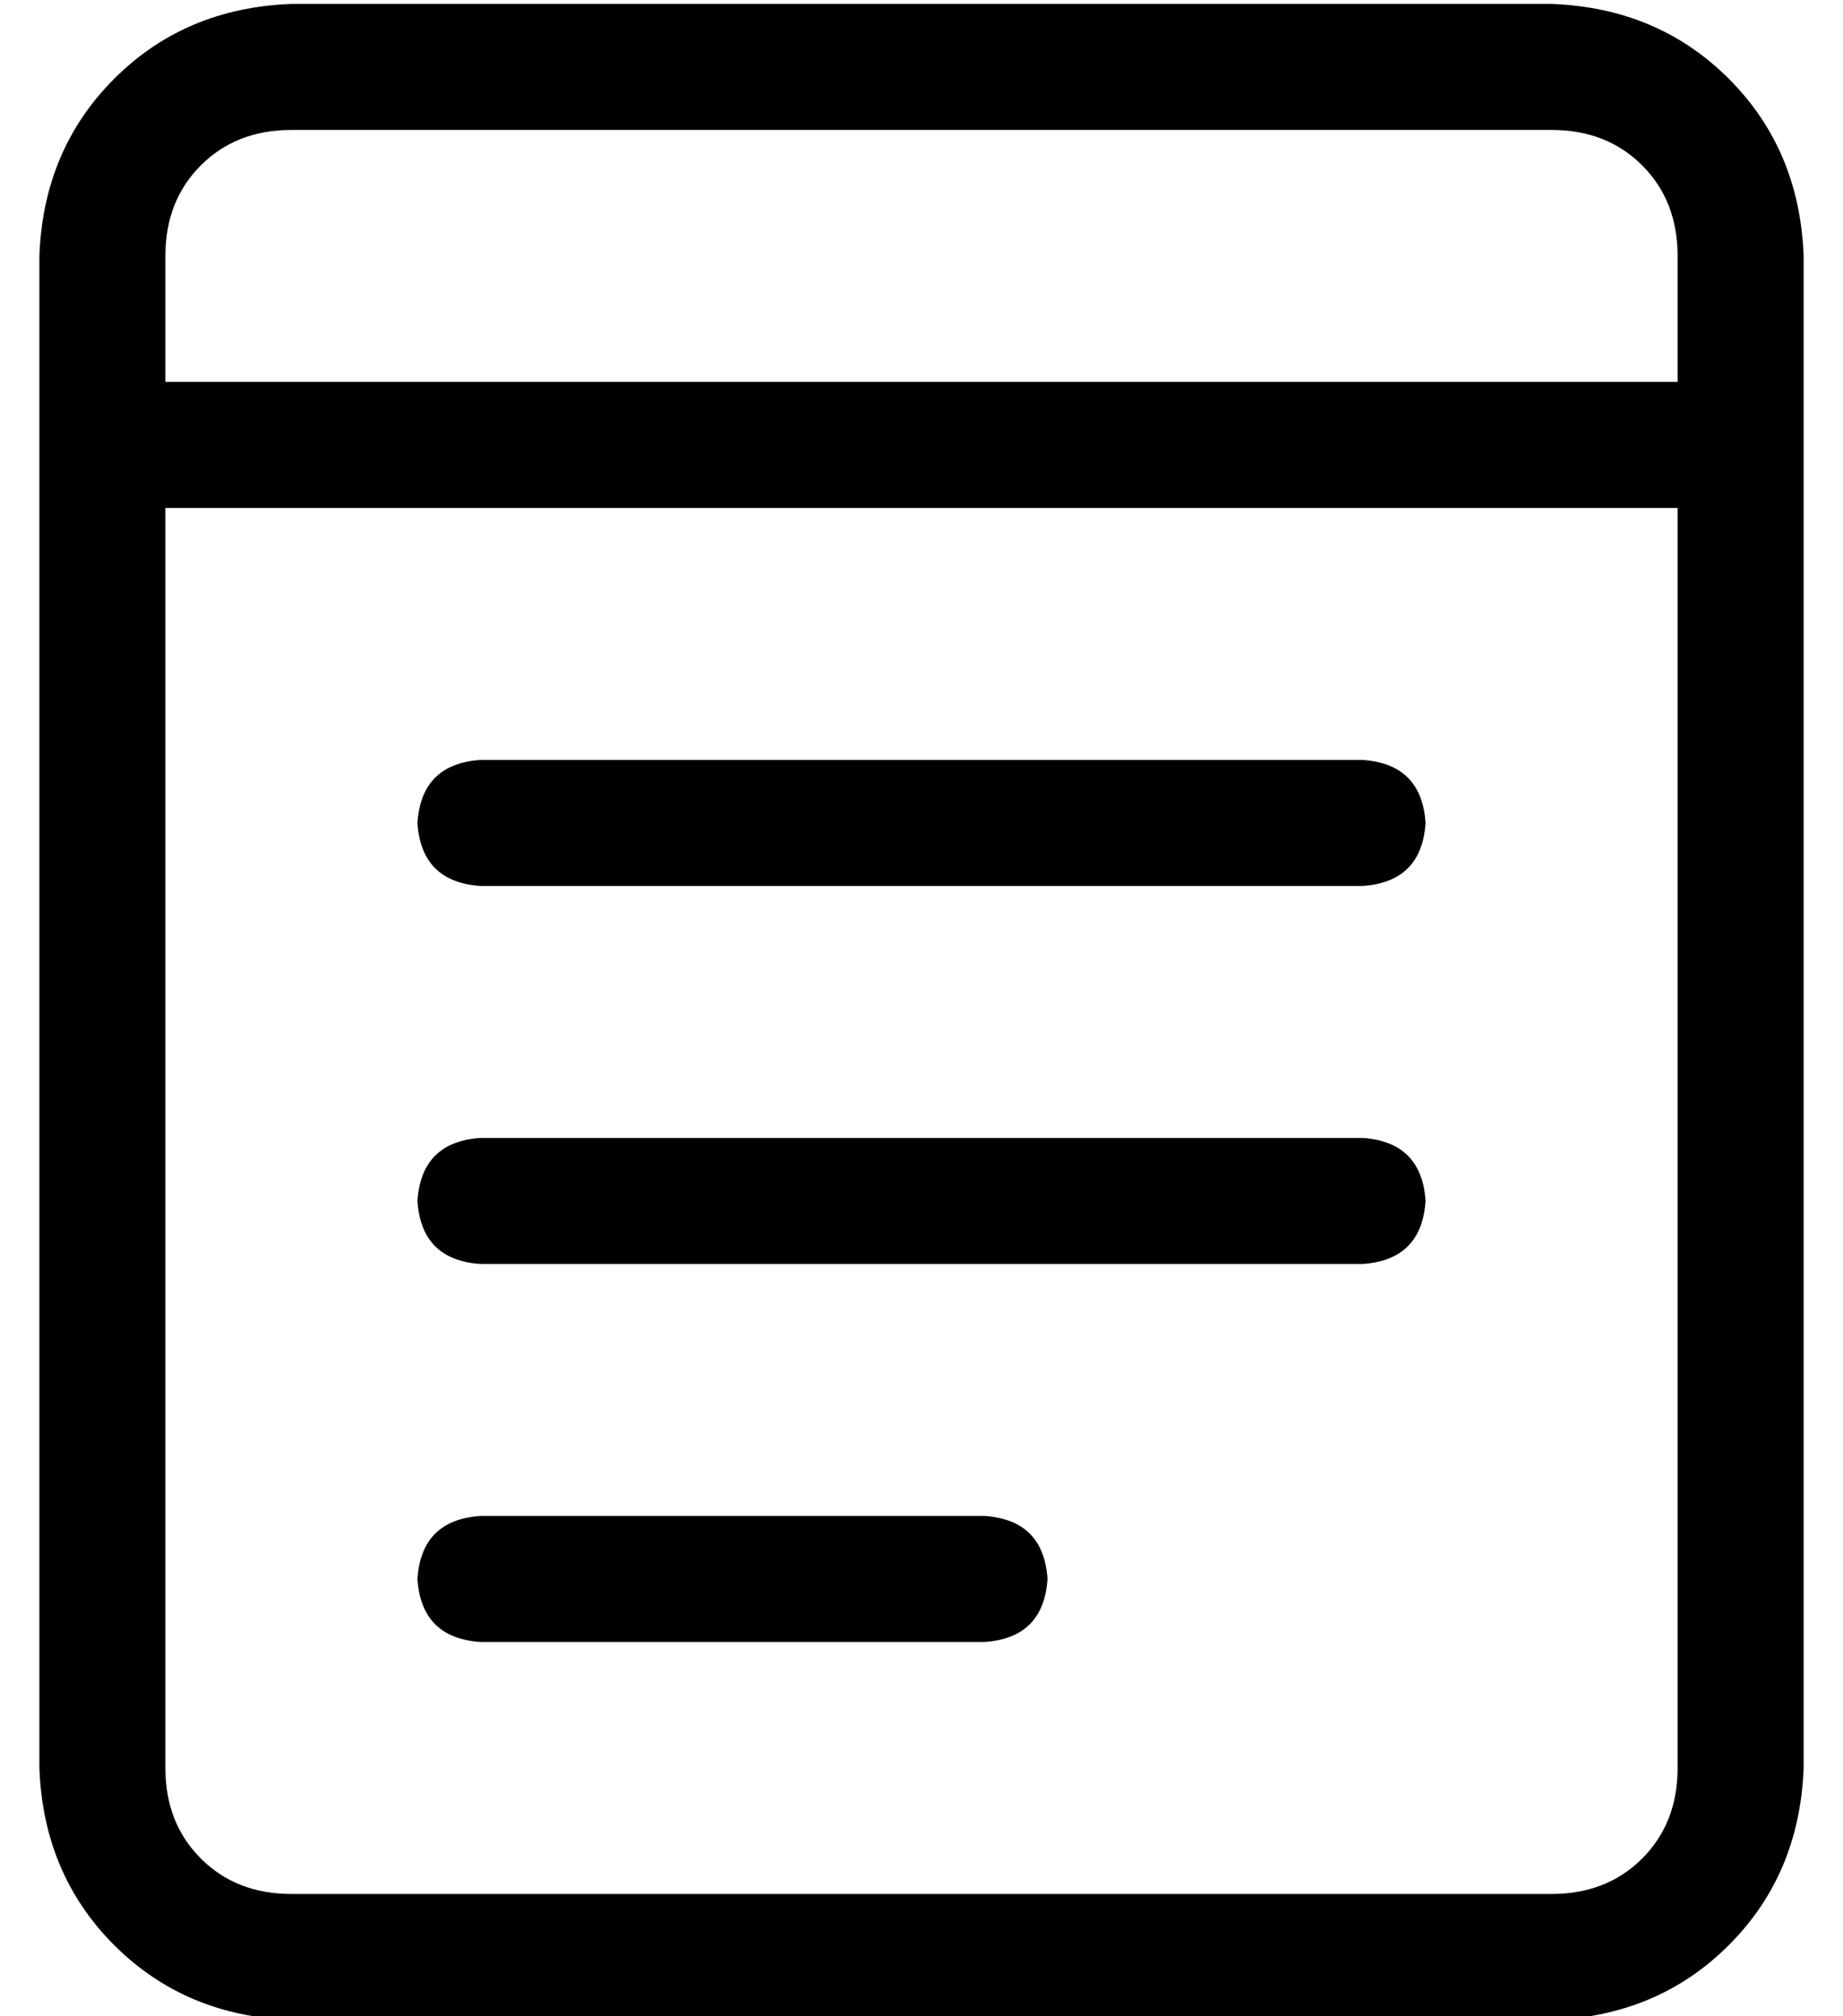<?xml version="1.0" standalone="no"?>
<!DOCTYPE svg PUBLIC "-//W3C//DTD SVG 1.1//EN" "http://www.w3.org/Graphics/SVG/1.1/DTD/svg11.dtd" >
<svg xmlns="http://www.w3.org/2000/svg" xmlns:xlink="http://www.w3.org/1999/xlink" version="1.1" viewBox="-10 -40 468 512">
   <path fill="currentColor"
d="M32 89v320v-320v320q0 14 9 23t23 9h320v0q14 0 23 -9t9 -23v-320v0h-384v0zM32 57h384h-384h384v-32v0q0 -14 -9 -23t-23 -9h-320v0q-14 0 -23 9t-9 23v32v0zM448 25v32v-32v32v16v0v16v0v320v0q-1 27 -19 45t-45 19h-320v0q-27 -1 -45 -19t-19 -45v-320v0v-16v0v-16v0
v-32v0q1 -27 19 -45t45 -19h320v0q27 1 45 19t19 45v0zM112 153h224h-224h224q15 1 16 16q-1 15 -16 16h-224v0q-15 -1 -16 -16q1 -15 16 -16v0zM112 249h224h-224h224q15 1 16 16q-1 15 -16 16h-224v0q-15 -1 -16 -16q1 -15 16 -16v0zM112 345h128h-128h128q15 1 16 16
q-1 15 -16 16h-128v0q-15 -1 -16 -16q1 -15 16 -16v0z" />
</svg>
